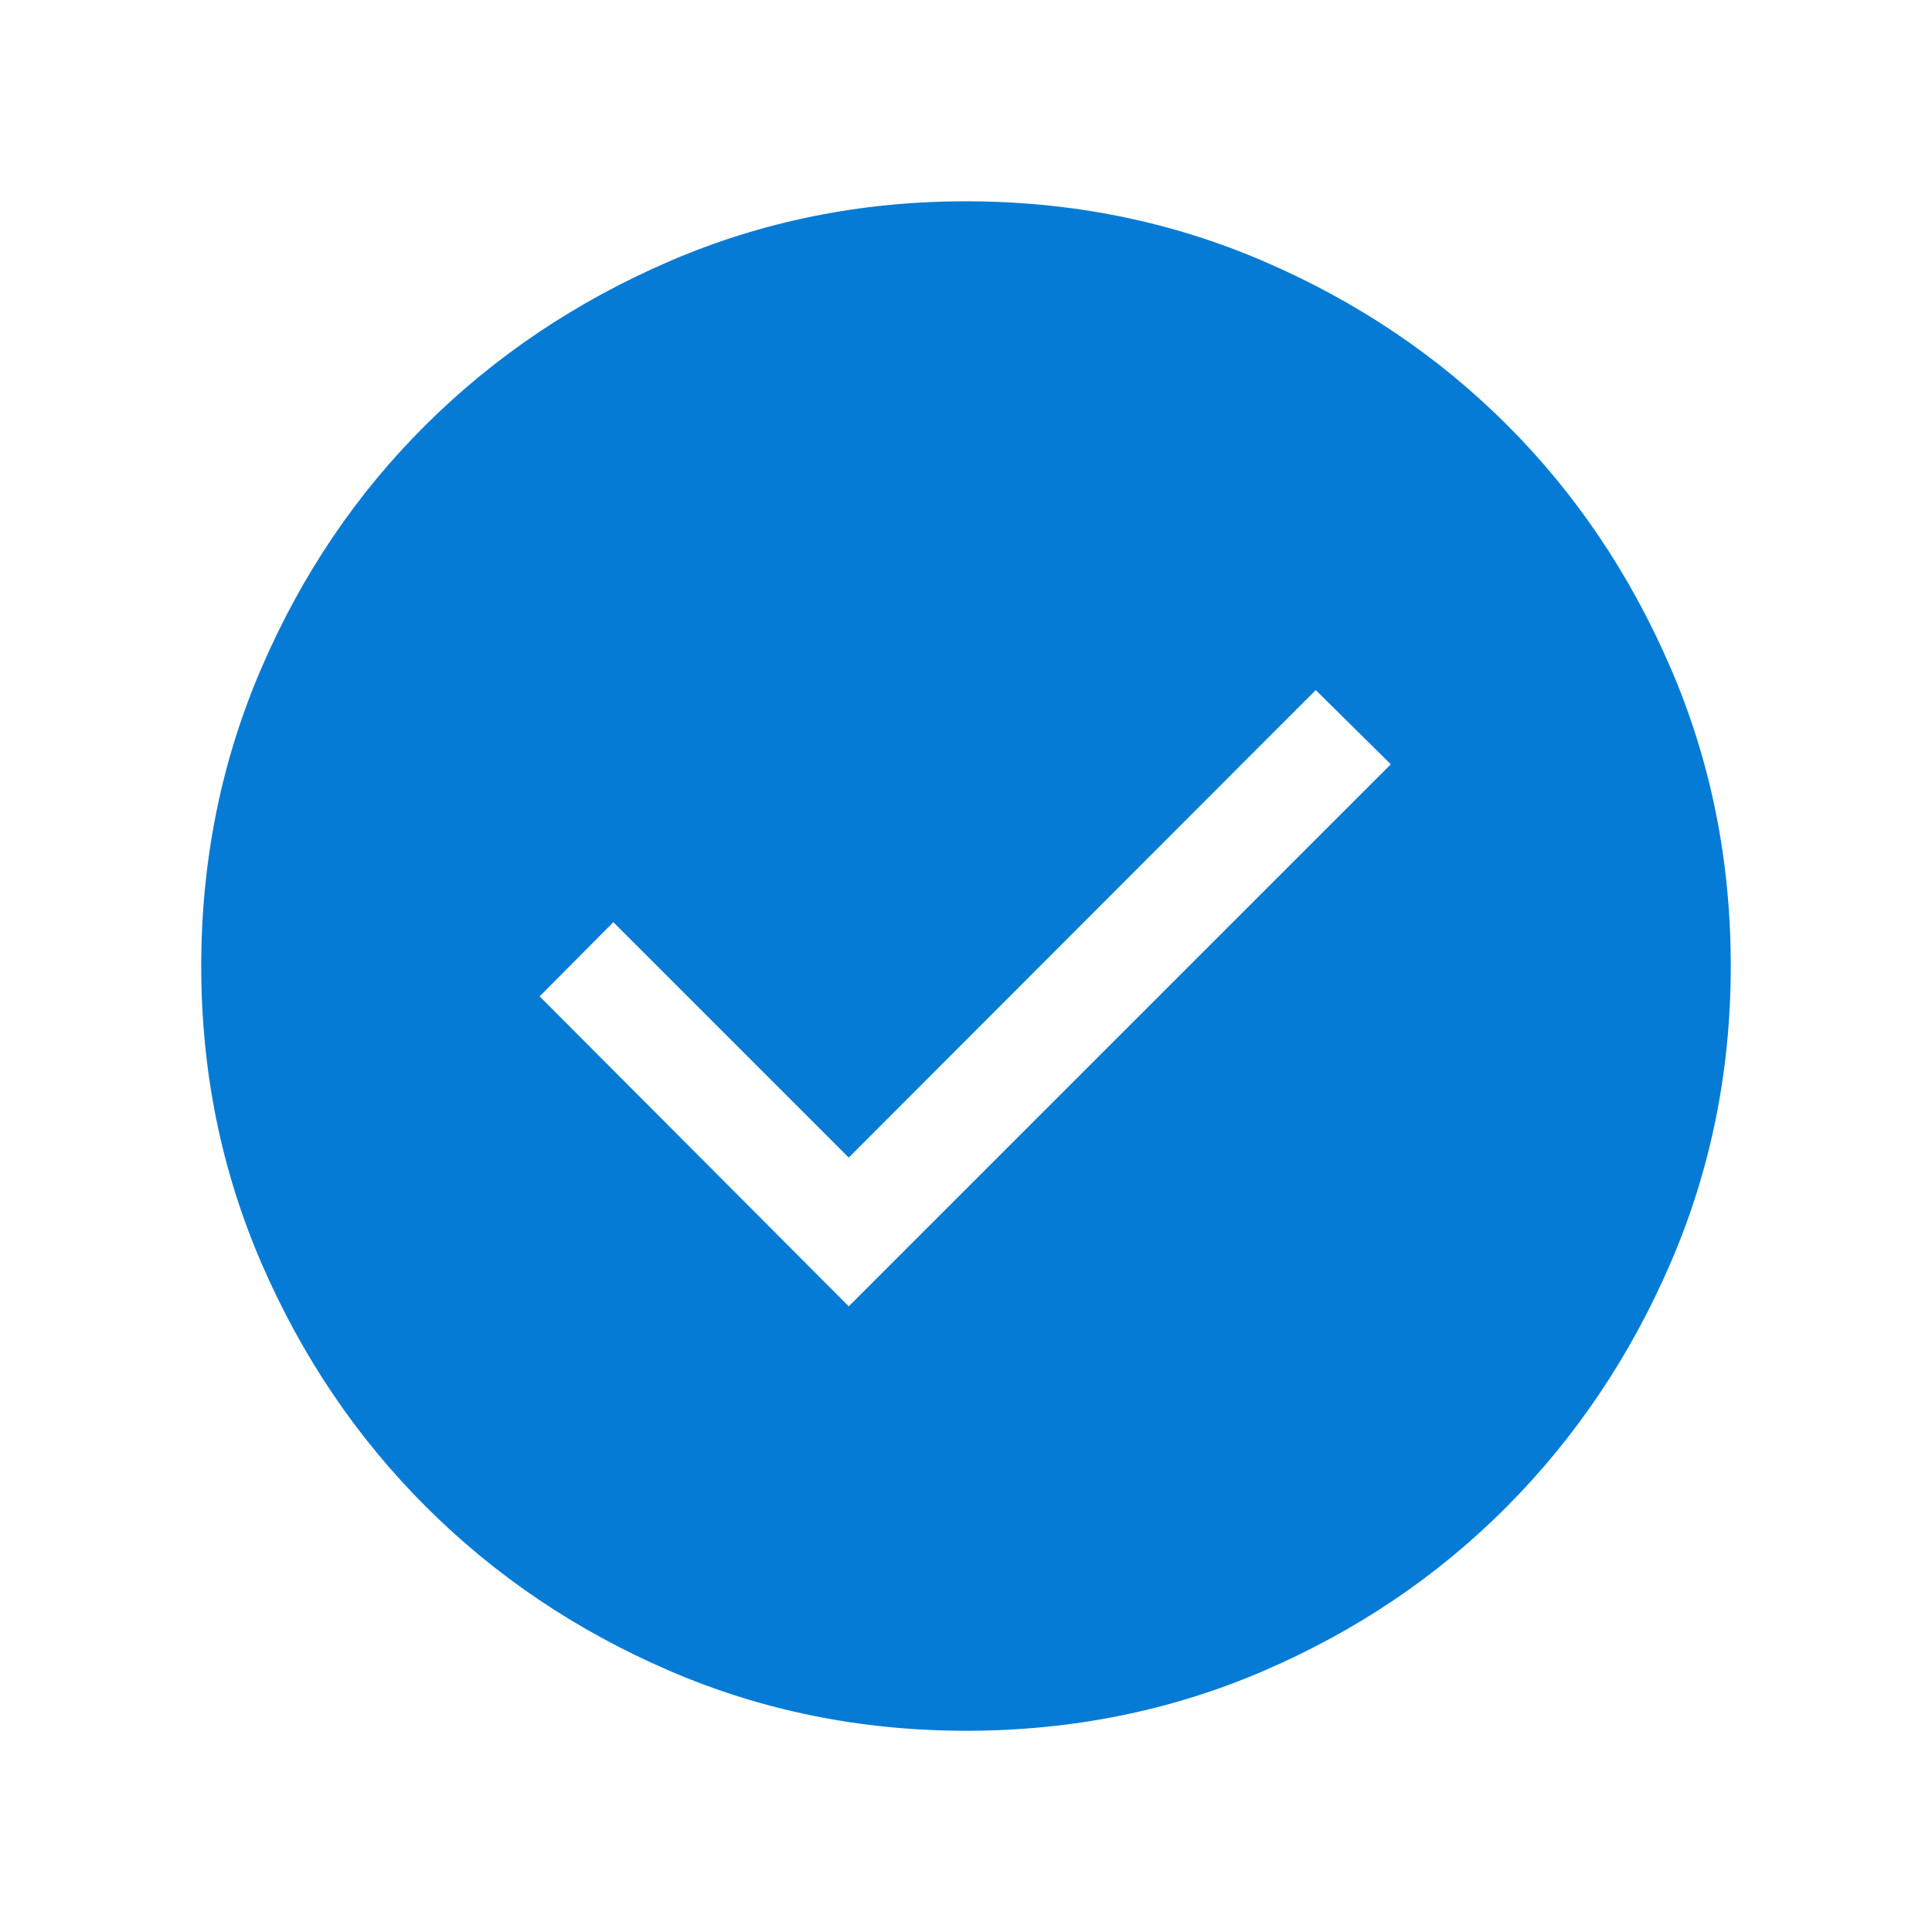 <svg width="32" height="32" viewBox="0 0 32 32" fill="none" xmlns="http://www.w3.org/2000/svg">
<g id="check_circle">
<mask id="mask0_634_3895" style="mask-type:alpha" maskUnits="userSpaceOnUse" x="0" y="0" width="32" height="32">
<rect id="Bounding box" width="32" height="32" fill="#067BD5"/>
</mask>
<g mask="url(#mask0_634_3895)">
<path id="check_circle_2" d="M14.058 21.637L23.036 12.659L21.793 11.43L14.058 19.173L10.159 15.274L8.938 16.503L14.058 21.637ZM16.003 28.667C14.26 28.667 12.619 28.335 11.08 27.67C9.541 27.005 8.198 26.099 7.051 24.952C5.903 23.805 4.997 22.462 4.331 20.924C3.666 19.386 3.333 17.746 3.333 16.003C3.333 14.251 3.666 12.604 4.331 11.063C4.996 9.521 5.902 8.18 7.049 7.04C8.196 5.9 9.539 4.997 11.077 4.332C12.615 3.667 14.255 3.334 15.998 3.334C17.75 3.334 19.397 3.666 20.938 4.331C22.48 4.996 23.821 5.899 24.961 7.038C26.101 8.178 27.004 9.518 27.669 11.059C28.334 12.6 28.667 14.246 28.667 15.998C28.667 17.741 28.334 19.382 27.669 20.921C27.005 22.459 26.102 23.802 24.962 24.95C23.823 26.098 22.482 27.004 20.942 27.67C19.401 28.335 17.754 28.667 16.003 28.667Z" fill="#067BD5"/>
</g>
</g>
</svg>
